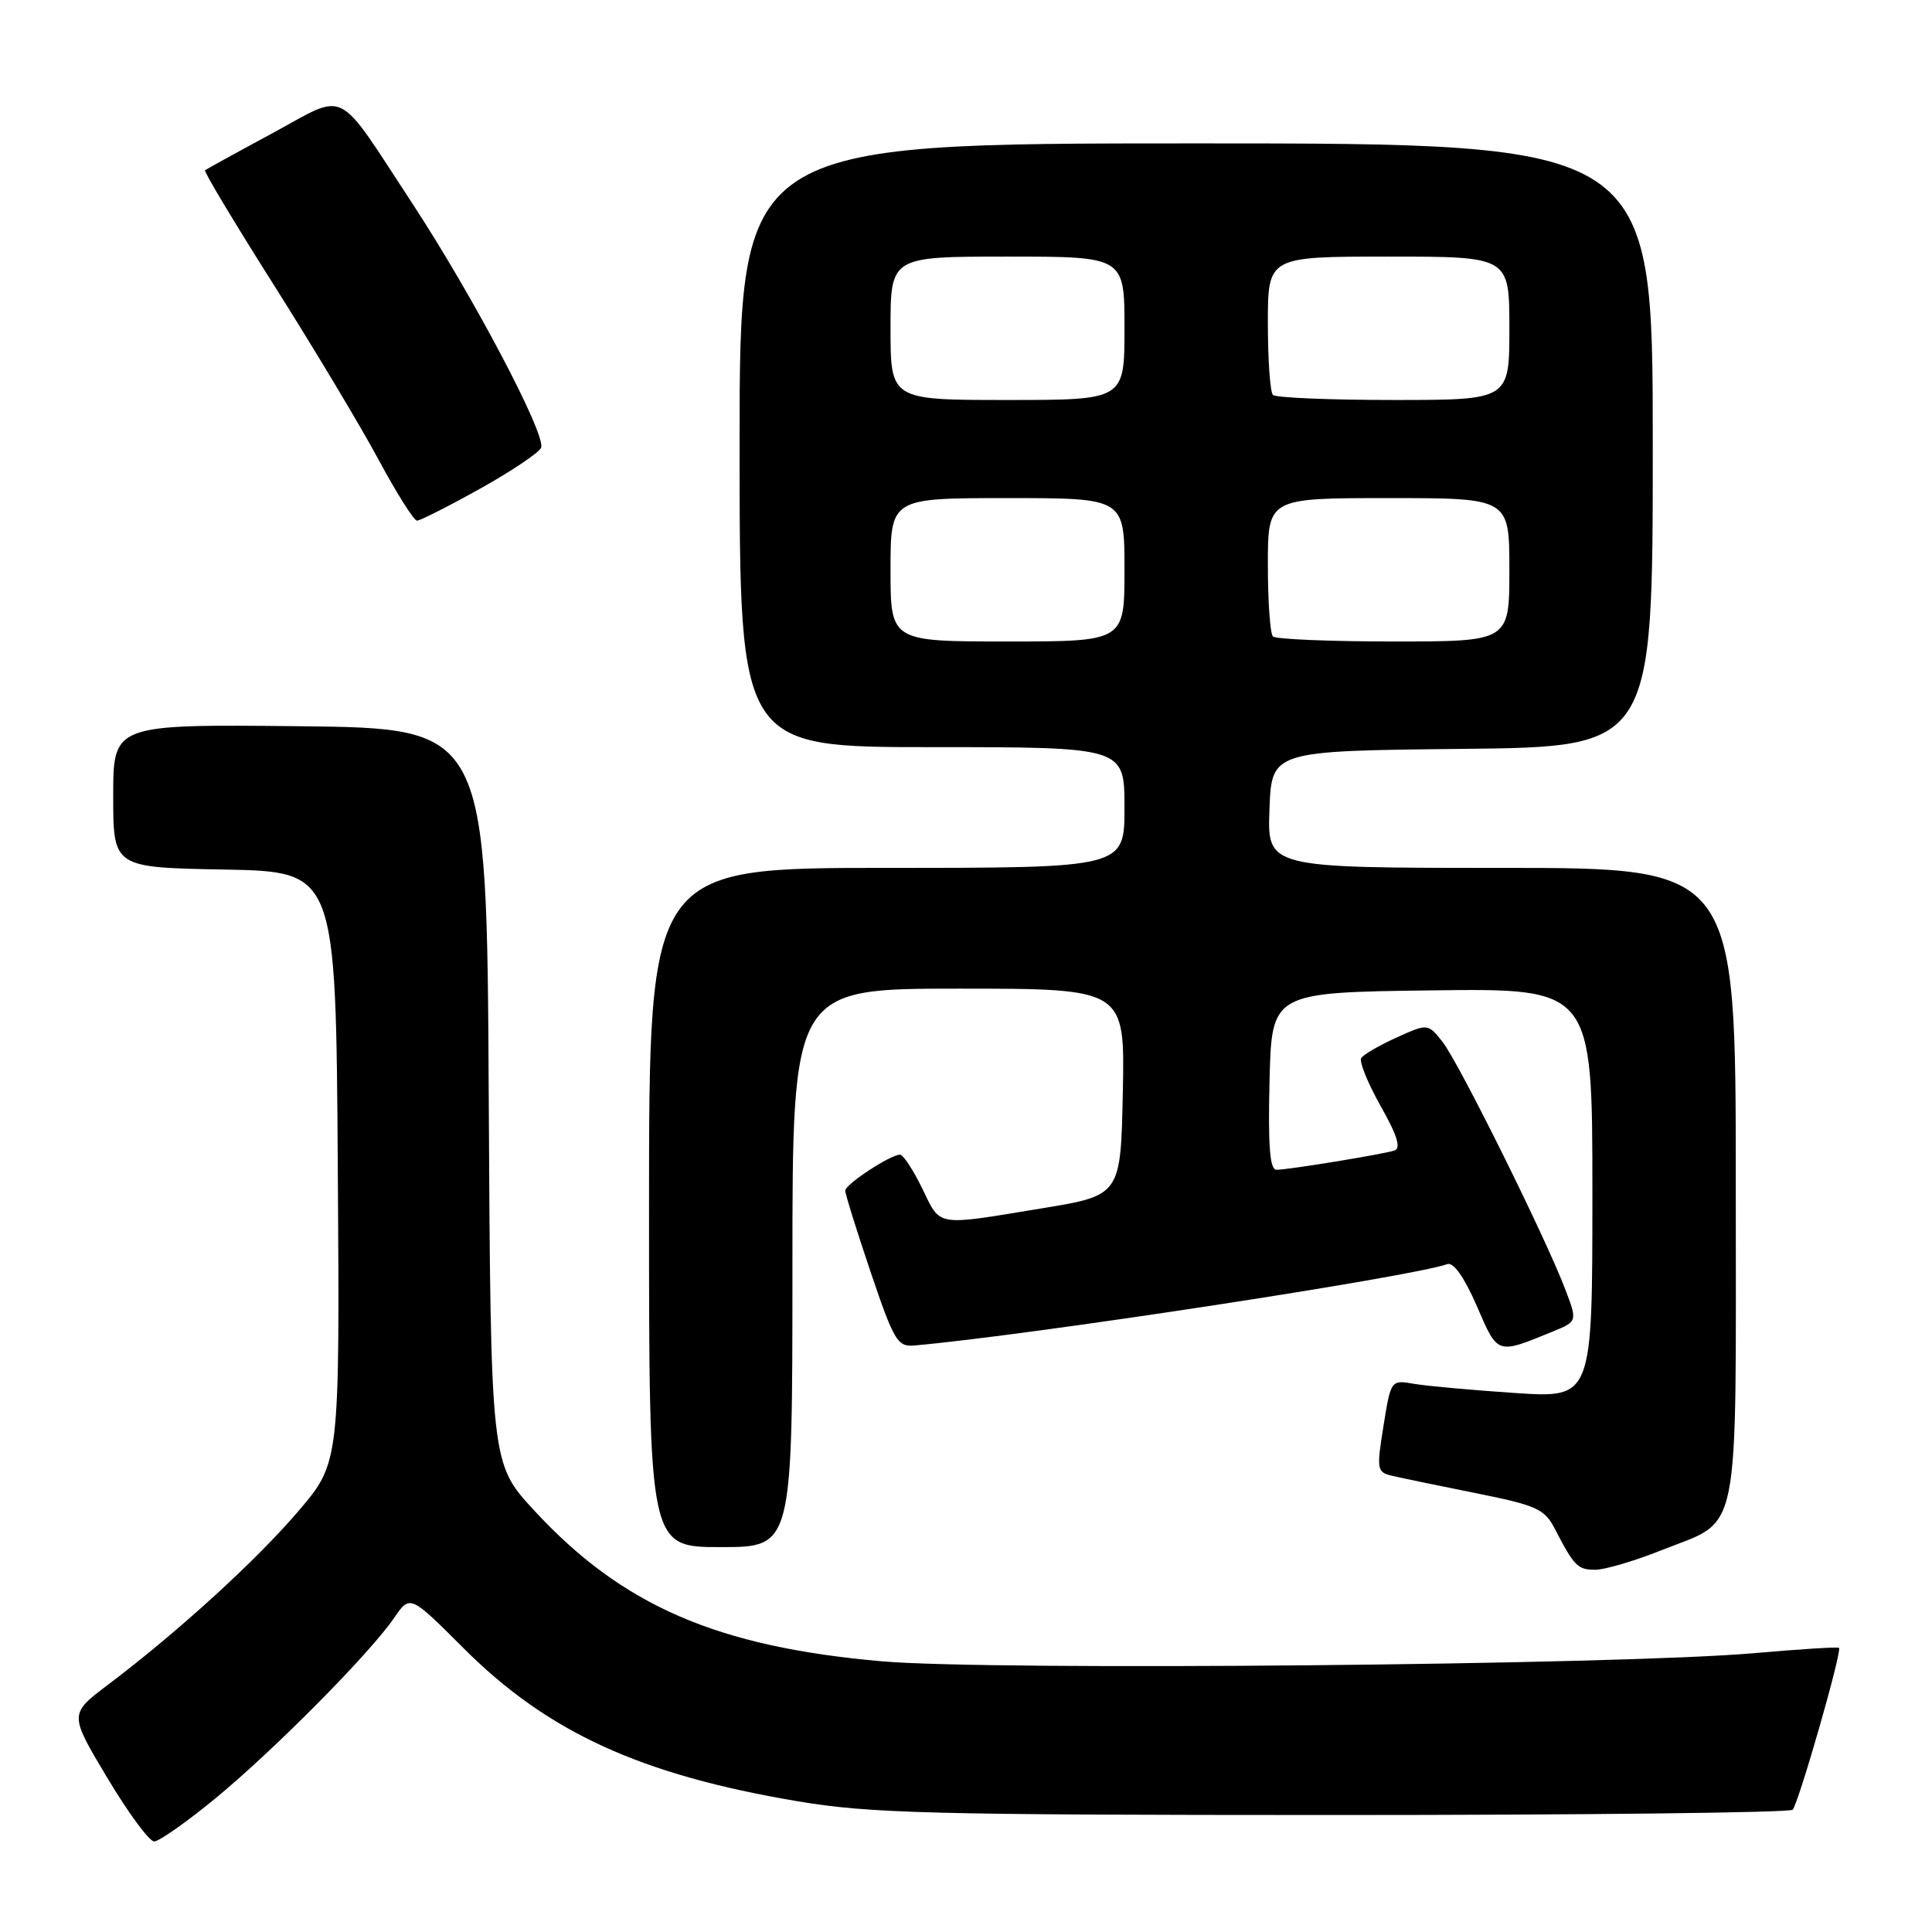<?xml version="1.0" encoding="UTF-8" standalone="no"?>
<!DOCTYPE svg PUBLIC "-//W3C//DTD SVG 1.1//EN" "http://www.w3.org/Graphics/SVG/1.1/DTD/svg11.dtd" >
<svg xmlns="http://www.w3.org/2000/svg" xmlns:xlink="http://www.w3.org/1999/xlink" version="1.1" viewBox="0 0 256 256">
 <g >
 <path fill="currentColor"
d=" M 28.56 238.28 C 36.37 231.84 48.99 219.10 52.21 214.40 C 54.33 211.30 54.33 211.30 61.44 218.41 C 72.56 229.53 84.89 235.18 105.71 238.68 C 115.30 240.29 123.17 240.49 176.67 240.50 C 209.76 240.50 237.15 240.19 237.53 239.80 C 238.30 239.03 244.11 218.77 243.68 218.35 C 243.53 218.20 238.48 218.52 232.46 219.05 C 214.64 220.62 131.34 221.41 116.84 220.13 C 95.00 218.22 82.42 212.76 70.76 200.12 C 65.02 193.91 65.02 193.91 64.76 145.20 C 64.50 96.50 64.50 96.50 39.75 96.23 C 15.00 95.97 15.00 95.97 15.00 105.46 C 15.00 114.95 15.00 114.95 29.75 115.22 C 44.50 115.50 44.50 115.50 44.76 154.66 C 45.02 193.81 45.02 193.81 39.54 200.23 C 33.95 206.78 23.61 216.21 14.33 223.22 C 9.16 227.12 9.16 227.12 14.21 235.56 C 16.98 240.20 19.78 244.00 20.43 244.00 C 21.08 244.00 24.74 241.42 28.56 238.28 Z  M 220.08 205.44 C 230.78 201.18 230.00 204.97 230.00 156.89 C 230.00 115.00 230.00 115.00 198.96 115.00 C 167.92 115.00 167.92 115.00 168.21 107.25 C 168.50 99.50 168.50 99.50 193.75 99.23 C 219.00 98.97 219.00 98.97 219.00 58.98 C 219.00 19.00 219.00 19.00 158.50 19.00 C 98.00 19.00 98.00 19.00 98.00 59.00 C 98.00 99.00 98.00 99.00 123.50 99.00 C 149.00 99.00 149.00 99.00 149.00 107.00 C 149.00 115.00 149.00 115.00 117.50 115.00 C 86.00 115.00 86.00 115.00 86.00 160.00 C 86.00 205.00 86.00 205.00 95.50 205.00 C 105.00 205.00 105.00 205.00 105.00 168.00 C 105.00 131.00 105.00 131.00 127.03 131.00 C 149.06 131.00 149.06 131.00 148.78 144.70 C 148.50 158.40 148.50 158.40 138.00 160.12 C 123.84 162.45 124.69 162.59 122.21 157.50 C 121.01 155.03 119.68 153.00 119.26 153.00 C 117.96 153.01 112.00 156.93 112.00 157.77 C 112.00 158.22 113.51 163.06 115.36 168.54 C 118.43 177.62 118.93 178.48 121.11 178.29 C 136.44 176.93 187.02 169.20 191.79 167.50 C 192.59 167.21 194.04 169.27 195.68 173.04 C 198.50 179.56 198.28 179.49 205.76 176.43 C 209.02 175.09 209.02 175.09 207.39 170.80 C 204.75 163.88 193.26 140.72 191.14 138.05 C 189.20 135.61 189.20 135.61 185.05 137.48 C 182.77 138.51 180.66 139.73 180.37 140.20 C 180.08 140.68 181.24 143.53 182.94 146.55 C 185.14 150.44 185.67 152.16 184.77 152.45 C 183.13 152.97 170.70 155.00 169.14 155.00 C 168.26 155.00 168.01 151.88 168.22 143.25 C 168.50 131.50 168.50 131.50 189.75 131.23 C 211.00 130.96 211.00 130.96 211.00 158.11 C 211.00 185.26 211.00 185.26 200.75 184.58 C 195.11 184.20 189.11 183.66 187.40 183.37 C 184.30 182.83 184.30 182.83 183.32 188.94 C 182.39 194.71 182.45 195.07 184.42 195.54 C 185.56 195.81 190.55 196.85 195.50 197.84 C 203.62 199.47 204.65 199.93 206.02 202.57 C 208.59 207.54 209.05 208.00 211.39 208.00 C 212.63 208.00 216.55 206.85 220.08 205.44 Z  M 63.62 64.75 C 67.81 62.41 71.45 59.97 71.70 59.32 C 72.37 57.60 62.70 39.26 54.69 27.04 C 44.34 11.27 46.18 12.20 36.10 17.65 C 31.37 20.20 27.35 22.42 27.17 22.56 C 26.98 22.71 31.10 29.57 36.31 37.80 C 41.52 46.04 47.75 56.42 50.14 60.87 C 52.54 65.33 54.84 68.98 55.25 68.99 C 55.66 68.99 59.43 67.09 63.62 64.75 Z  M 118.00 75.50 C 118.00 66.00 118.00 66.00 133.50 66.00 C 149.00 66.00 149.00 66.00 149.00 75.50 C 149.00 85.00 149.00 85.00 133.50 85.00 C 118.00 85.00 118.00 85.00 118.00 75.50 Z  M 168.67 84.33 C 168.30 83.97 168.00 79.69 168.00 74.83 C 168.00 66.00 168.00 66.00 184.00 66.00 C 200.00 66.00 200.00 66.00 200.00 75.50 C 200.00 85.00 200.00 85.00 184.67 85.00 C 176.23 85.00 169.03 84.70 168.67 84.33 Z  M 118.00 43.50 C 118.00 34.00 118.00 34.00 133.50 34.00 C 149.00 34.00 149.00 34.00 149.00 43.50 C 149.00 53.00 149.00 53.00 133.50 53.00 C 118.00 53.00 118.00 53.00 118.00 43.50 Z  M 168.67 52.33 C 168.30 51.97 168.00 47.69 168.00 42.83 C 168.00 34.00 168.00 34.00 184.00 34.00 C 200.00 34.00 200.00 34.00 200.00 43.50 C 200.00 53.00 200.00 53.00 184.67 53.00 C 176.23 53.00 169.03 52.70 168.67 52.33 Z "/>
</g>
</svg>